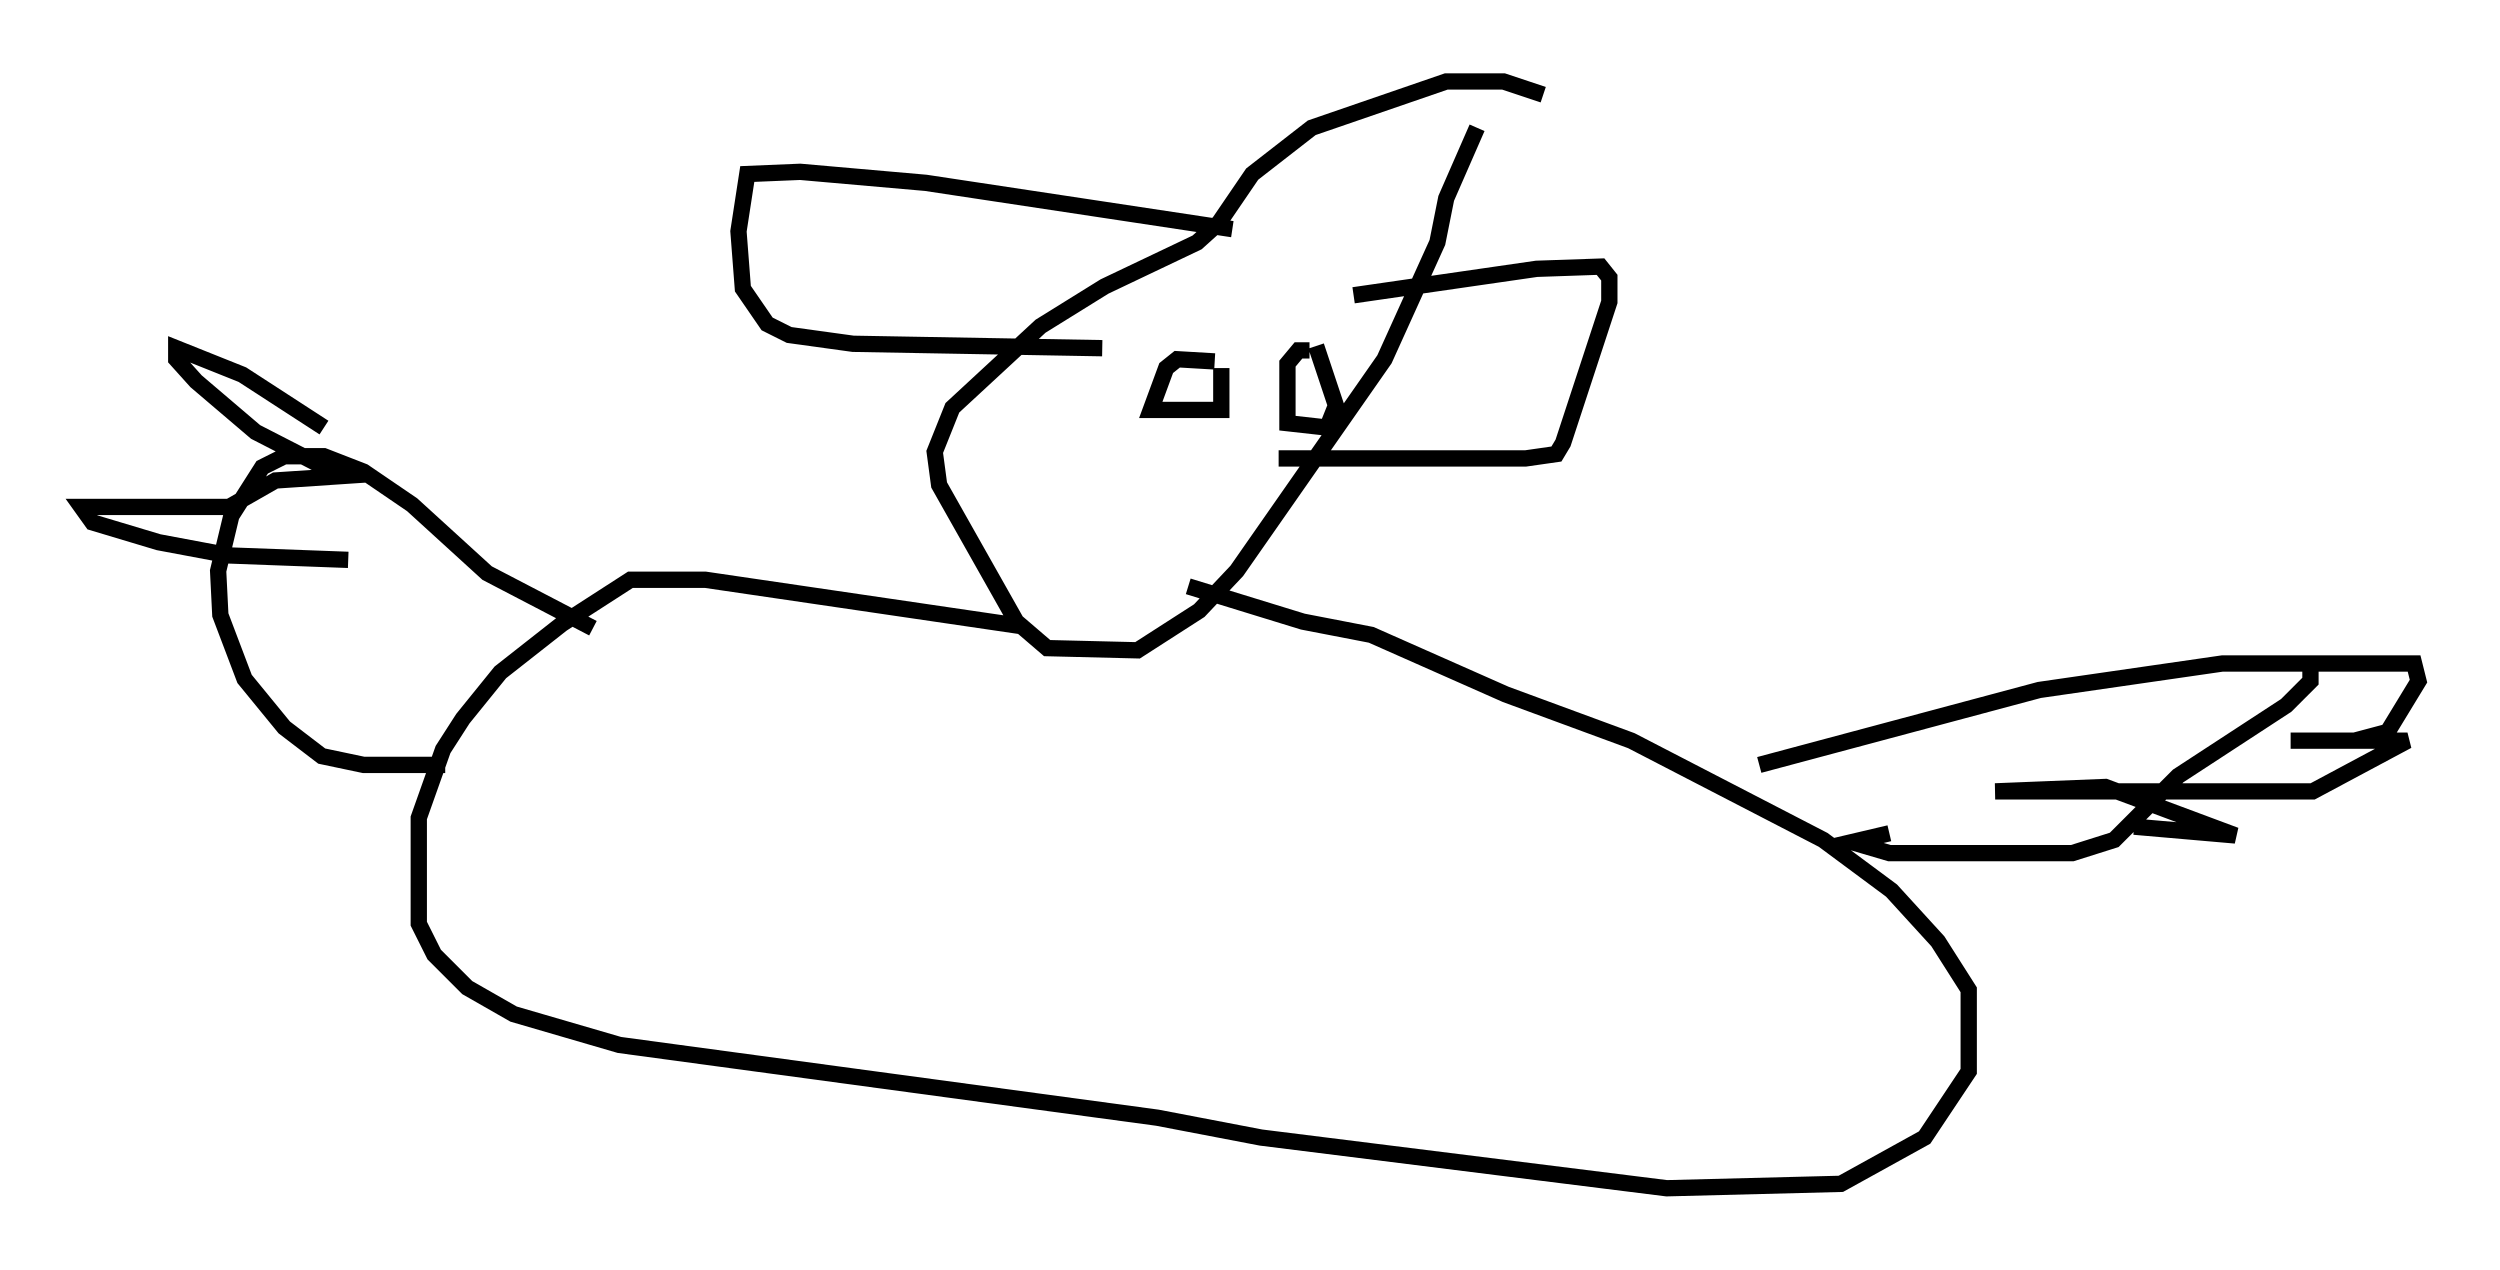 <?xml version="1.0" encoding="utf-8" ?>
<svg baseProfile="full" height="77.929" version="1.1" width="153.436" xmlns="http://www.w3.org/2000/svg" xmlns:ev="http://www.w3.org/2001/xml-events" xmlns:xlink="http://www.w3.org/1999/xlink"><defs /><rect fill="white" height="77.929" width="153.436" x="0" y="0" /><path d="M96.203, 5.812 m-1.488, 0.0 l-2.436, -0.812 -3.518, 0.0 l-8.254, 2.842 -3.654, 2.842 l-2.03, 2.977 -1.353, 1.218 l-5.683, 2.706 -3.924, 2.436 l-5.413, 5.007 -1.083, 2.706 l0.271, 2.03 4.736, 8.39 l1.894, 1.624 5.548, 0.135 l3.789, -2.436 2.3, -2.436 l9.066, -12.99 3.248, -7.172 l0.541, -2.706 1.894, -4.33 m-28.011, 30.582 l-19.35, -2.842 -4.601, 0.0 l-4.195, 2.706 -3.789, 2.977 l-2.3, 2.842 -1.218, 1.894 l-1.488, 4.195 0.0, 6.495 l0.947, 1.894 2.03, 2.03 l2.842, 1.624 6.495, 1.894 l33.017, 4.465 6.36, 1.218 l24.898, 3.112 10.69, -0.271 l5.142, -2.842 2.706, -4.059 l0.0, -5.007 -1.894, -2.977 l-2.842, -3.112 -4.195, -3.112 l-11.773, -6.089 -7.713, -2.842 l-8.254, -3.654 -4.195, -0.812 l-7.036, -2.165 m35.047, 10.961 l17.185, -4.601 11.231, -1.624 l5.413, 0.0 0.0, 1.083 l-1.488, 1.488 -6.631, 4.33 l-3.924, 3.924 -2.571, 0.812 l-11.231, 0.0 -2.3, -0.677 l2.3, -0.541 m23.68, -10.419 l8.525, 0.0 0.271, 1.083 l-1.894, 3.112 -2.03, 0.541 l-3.924, 0.0 7.172, 0.0 l-5.819, 3.112 -19.486, 0.0 l6.766, -0.271 7.984, 2.977 l-6.225, -0.541 m-55.344, -36.671 l-18.809, -2.842 -7.713, -0.677 l-3.248, 0.135 -0.541, 3.518 l0.271, 3.518 1.488, 2.165 l1.353, 0.677 3.924, 0.541 l15.291, 0.271 m15.426, -3.248 l11.231, -1.624 3.924, -0.135 l0.541, 0.677 0.0, 1.488 l-2.842, 8.66 -0.406, 0.677 l-1.894, 0.271 -15.155, 0.0 m-3.924, -5.954 l-2.3, -0.135 -0.677, 0.541 l-0.947, 2.571 4.33, 0.0 l0.0, -2.571 m5.413, -1.083 l-0.677, 0.0 -0.677, 0.812 l0.0, 3.654 2.436, 0.271 l0.541, -1.353 -1.218, -3.654 m-44.384, 17.321 l-6.495, -3.383 -4.601, -4.195 l-2.977, -2.03 -2.436, -0.947 l-2.436, 0.0 -1.353, 0.677 l-1.894, 2.977 -0.812, 3.383 l0.135, 2.706 1.488, 3.924 l2.436, 2.977 2.3, 1.759 l2.571, 0.541 5.007, 0.0 m-7.442, -20.703 l-5.007, -3.248 -4.059, -1.624 l0.0, 0.677 1.218, 1.353 l3.654, 3.112 5.277, 2.706 l-4.059, 0.271 -2.842, 1.624 l-9.066, 0.0 0.677, 0.947 l4.059, 1.218 4.33, 0.812 l7.307, 0.271 " fill="none" stroke="black" stroke-width="1" /></svg>